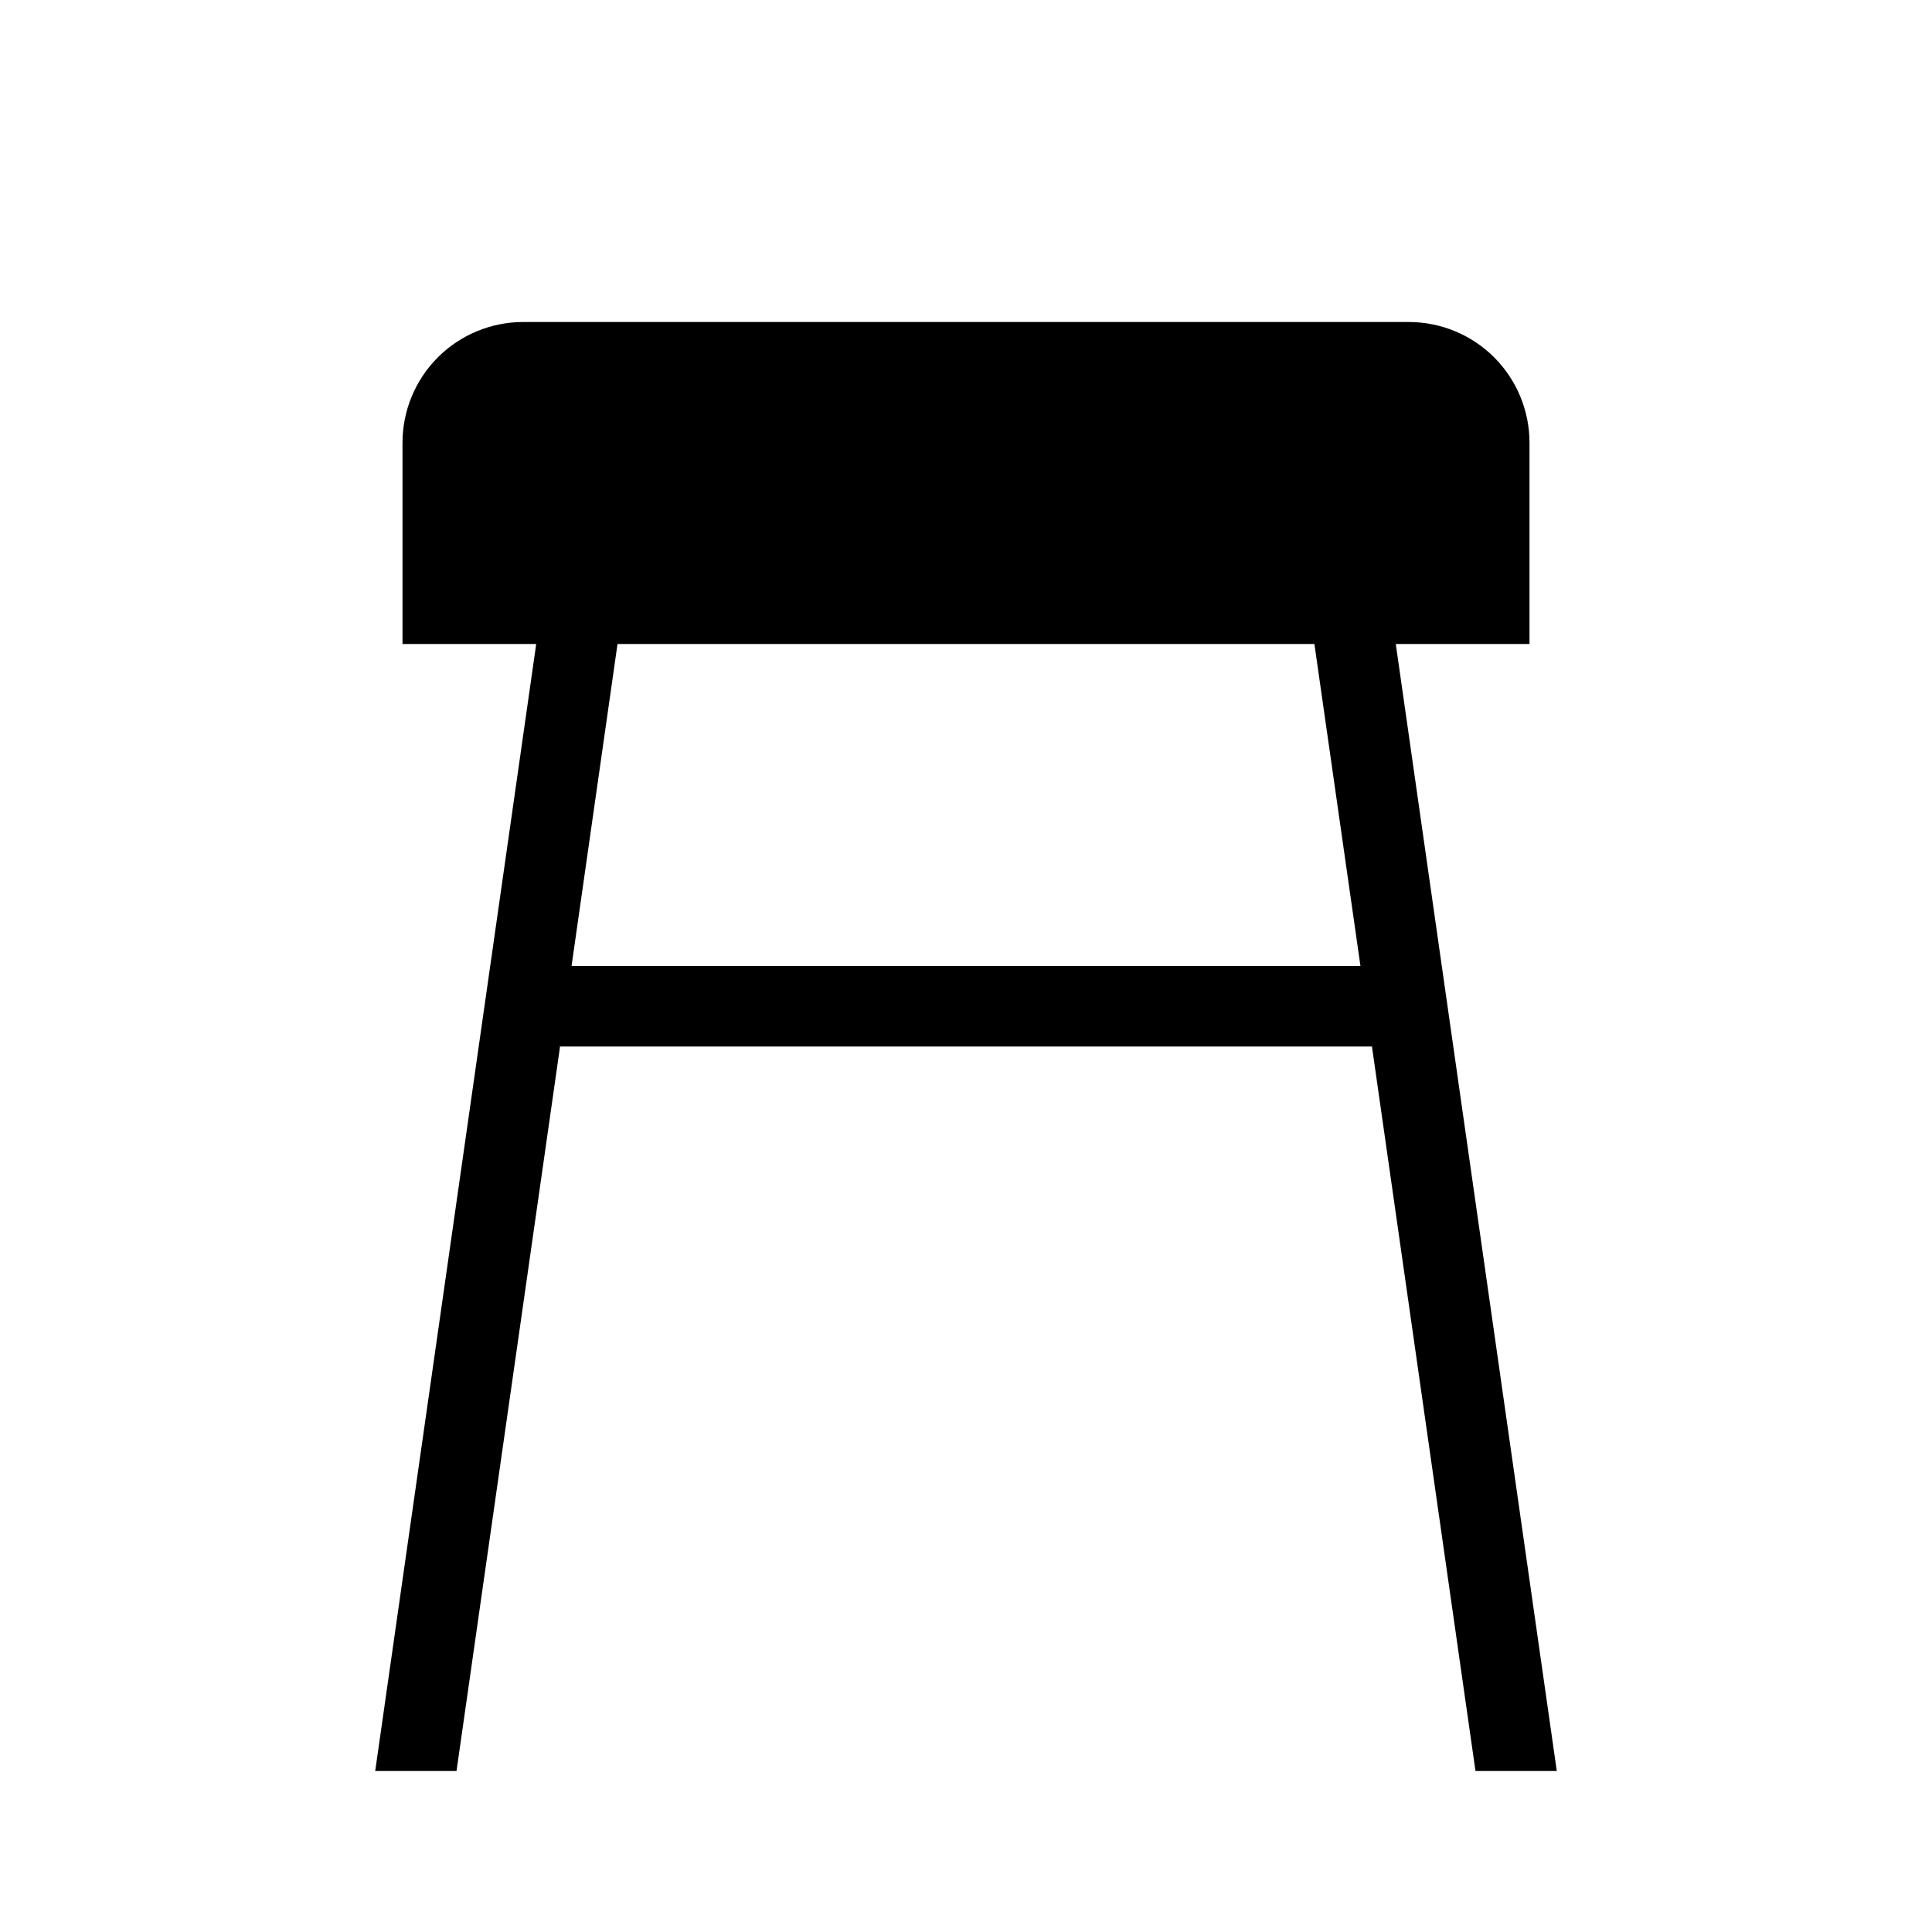 <svg width="24" height="24" viewBox="0 0 24 24" fill="none" xmlns="http://www.w3.org/2000/svg">
<path d="M4.661 22H5.671L6.96 12.98V13H17.04V12.98L18.329 22H19.339L17.339 8H19V5.5C19 5.102 18.842 4.721 18.561 4.439C18.279 4.158 17.898 4 17.5 4H6.5C6.102 4 5.721 4.158 5.439 4.439C5.158 4.721 5 5.102 5 5.5V8H6.661L4.661 22ZM7.671 8H16.328L16.9 12H7.1L7.671 8Z" fill="black"/>
</svg>
